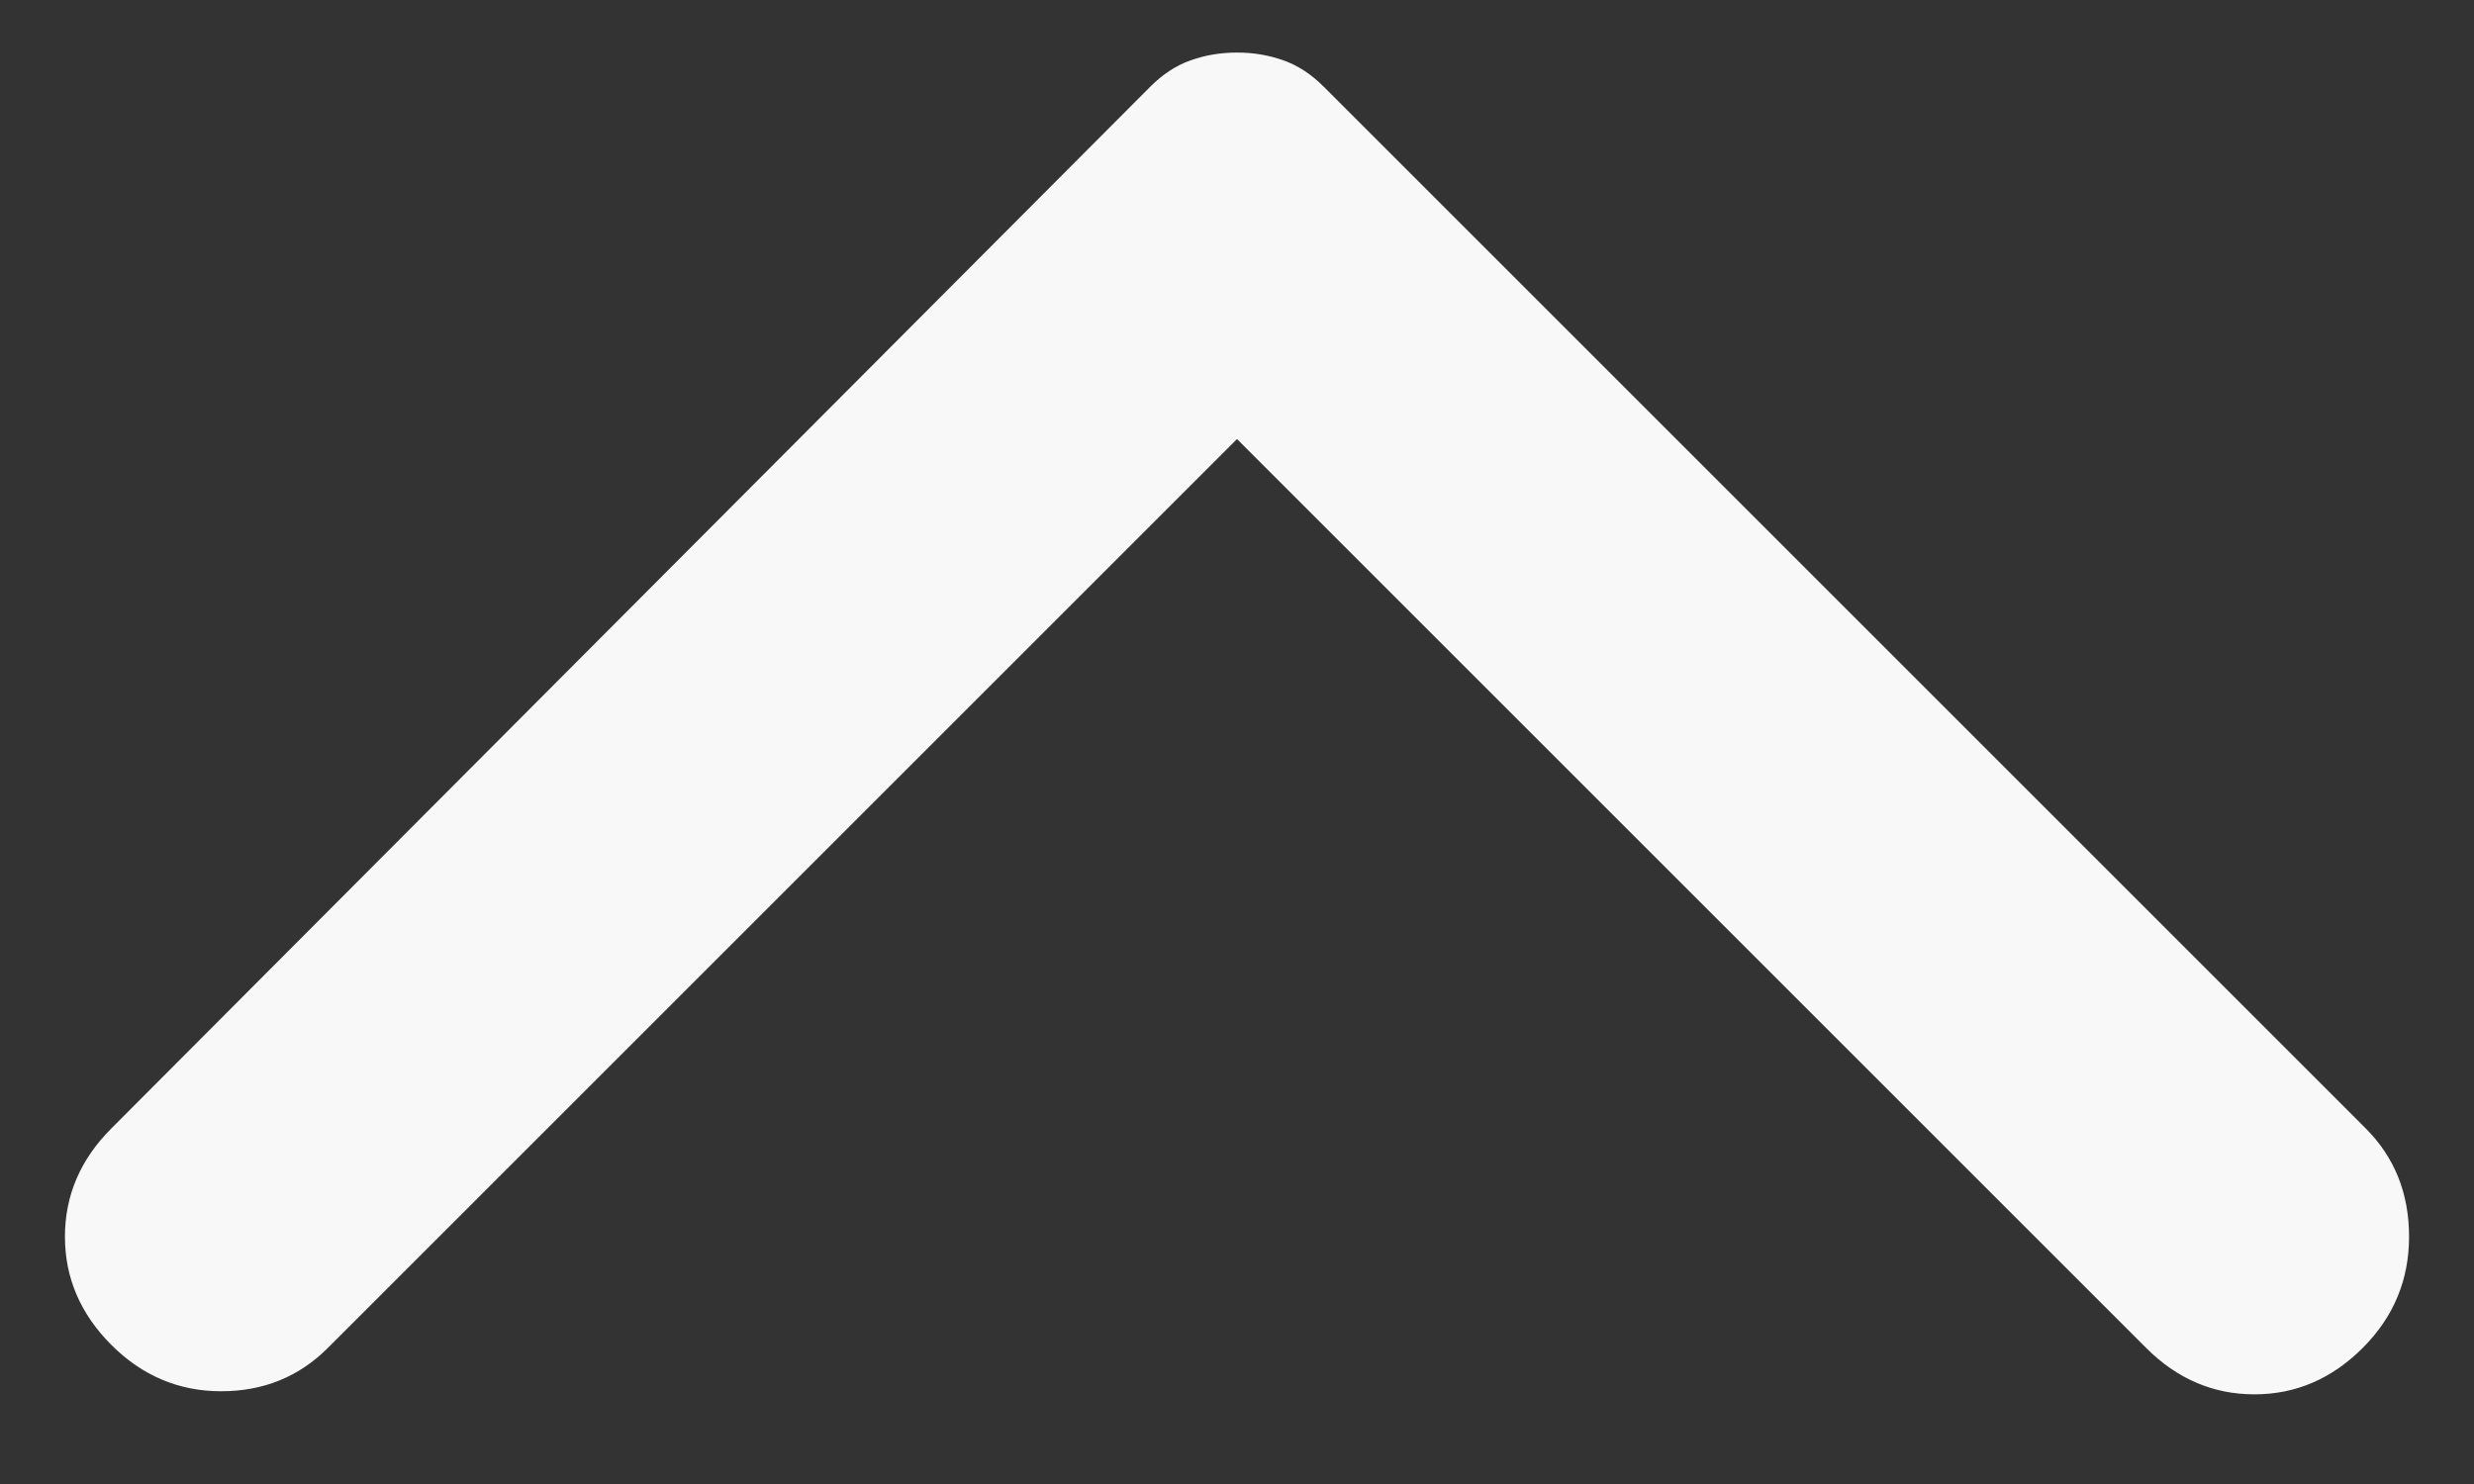 <svg width="20" height="12" viewBox="0 0 20 12" fill="none" xmlns="http://www.w3.org/2000/svg">
<rect x="0" y="0" width="20" height="12" fill="#333333" stroke="none"/>
<path d="M0.9 9.125L9.3 0.7C9.4 0.6 9.508 0.529 9.625 0.488C9.742 0.446 9.867 0.425 10 0.425C10.133 0.425 10.258 0.446 10.375 0.488C10.492 0.529 10.6 0.6 10.7 0.7L19.125 9.125C19.358 9.358 19.475 9.65 19.475 10C19.475 10.35 19.35 10.65 19.1 10.9C18.85 11.15 18.558 11.275 18.225 11.275C17.892 11.275 17.6 11.15 17.35 10.9L10 3.55L2.65 10.9C2.417 11.133 2.129 11.25 1.788 11.25C1.446 11.25 1.15 11.125 0.9 10.875C0.65 10.625 0.525 10.333 0.525 10C0.525 9.667 0.65 9.375 0.9 9.125Z" fill="#F8F8F8"/>
</svg>
